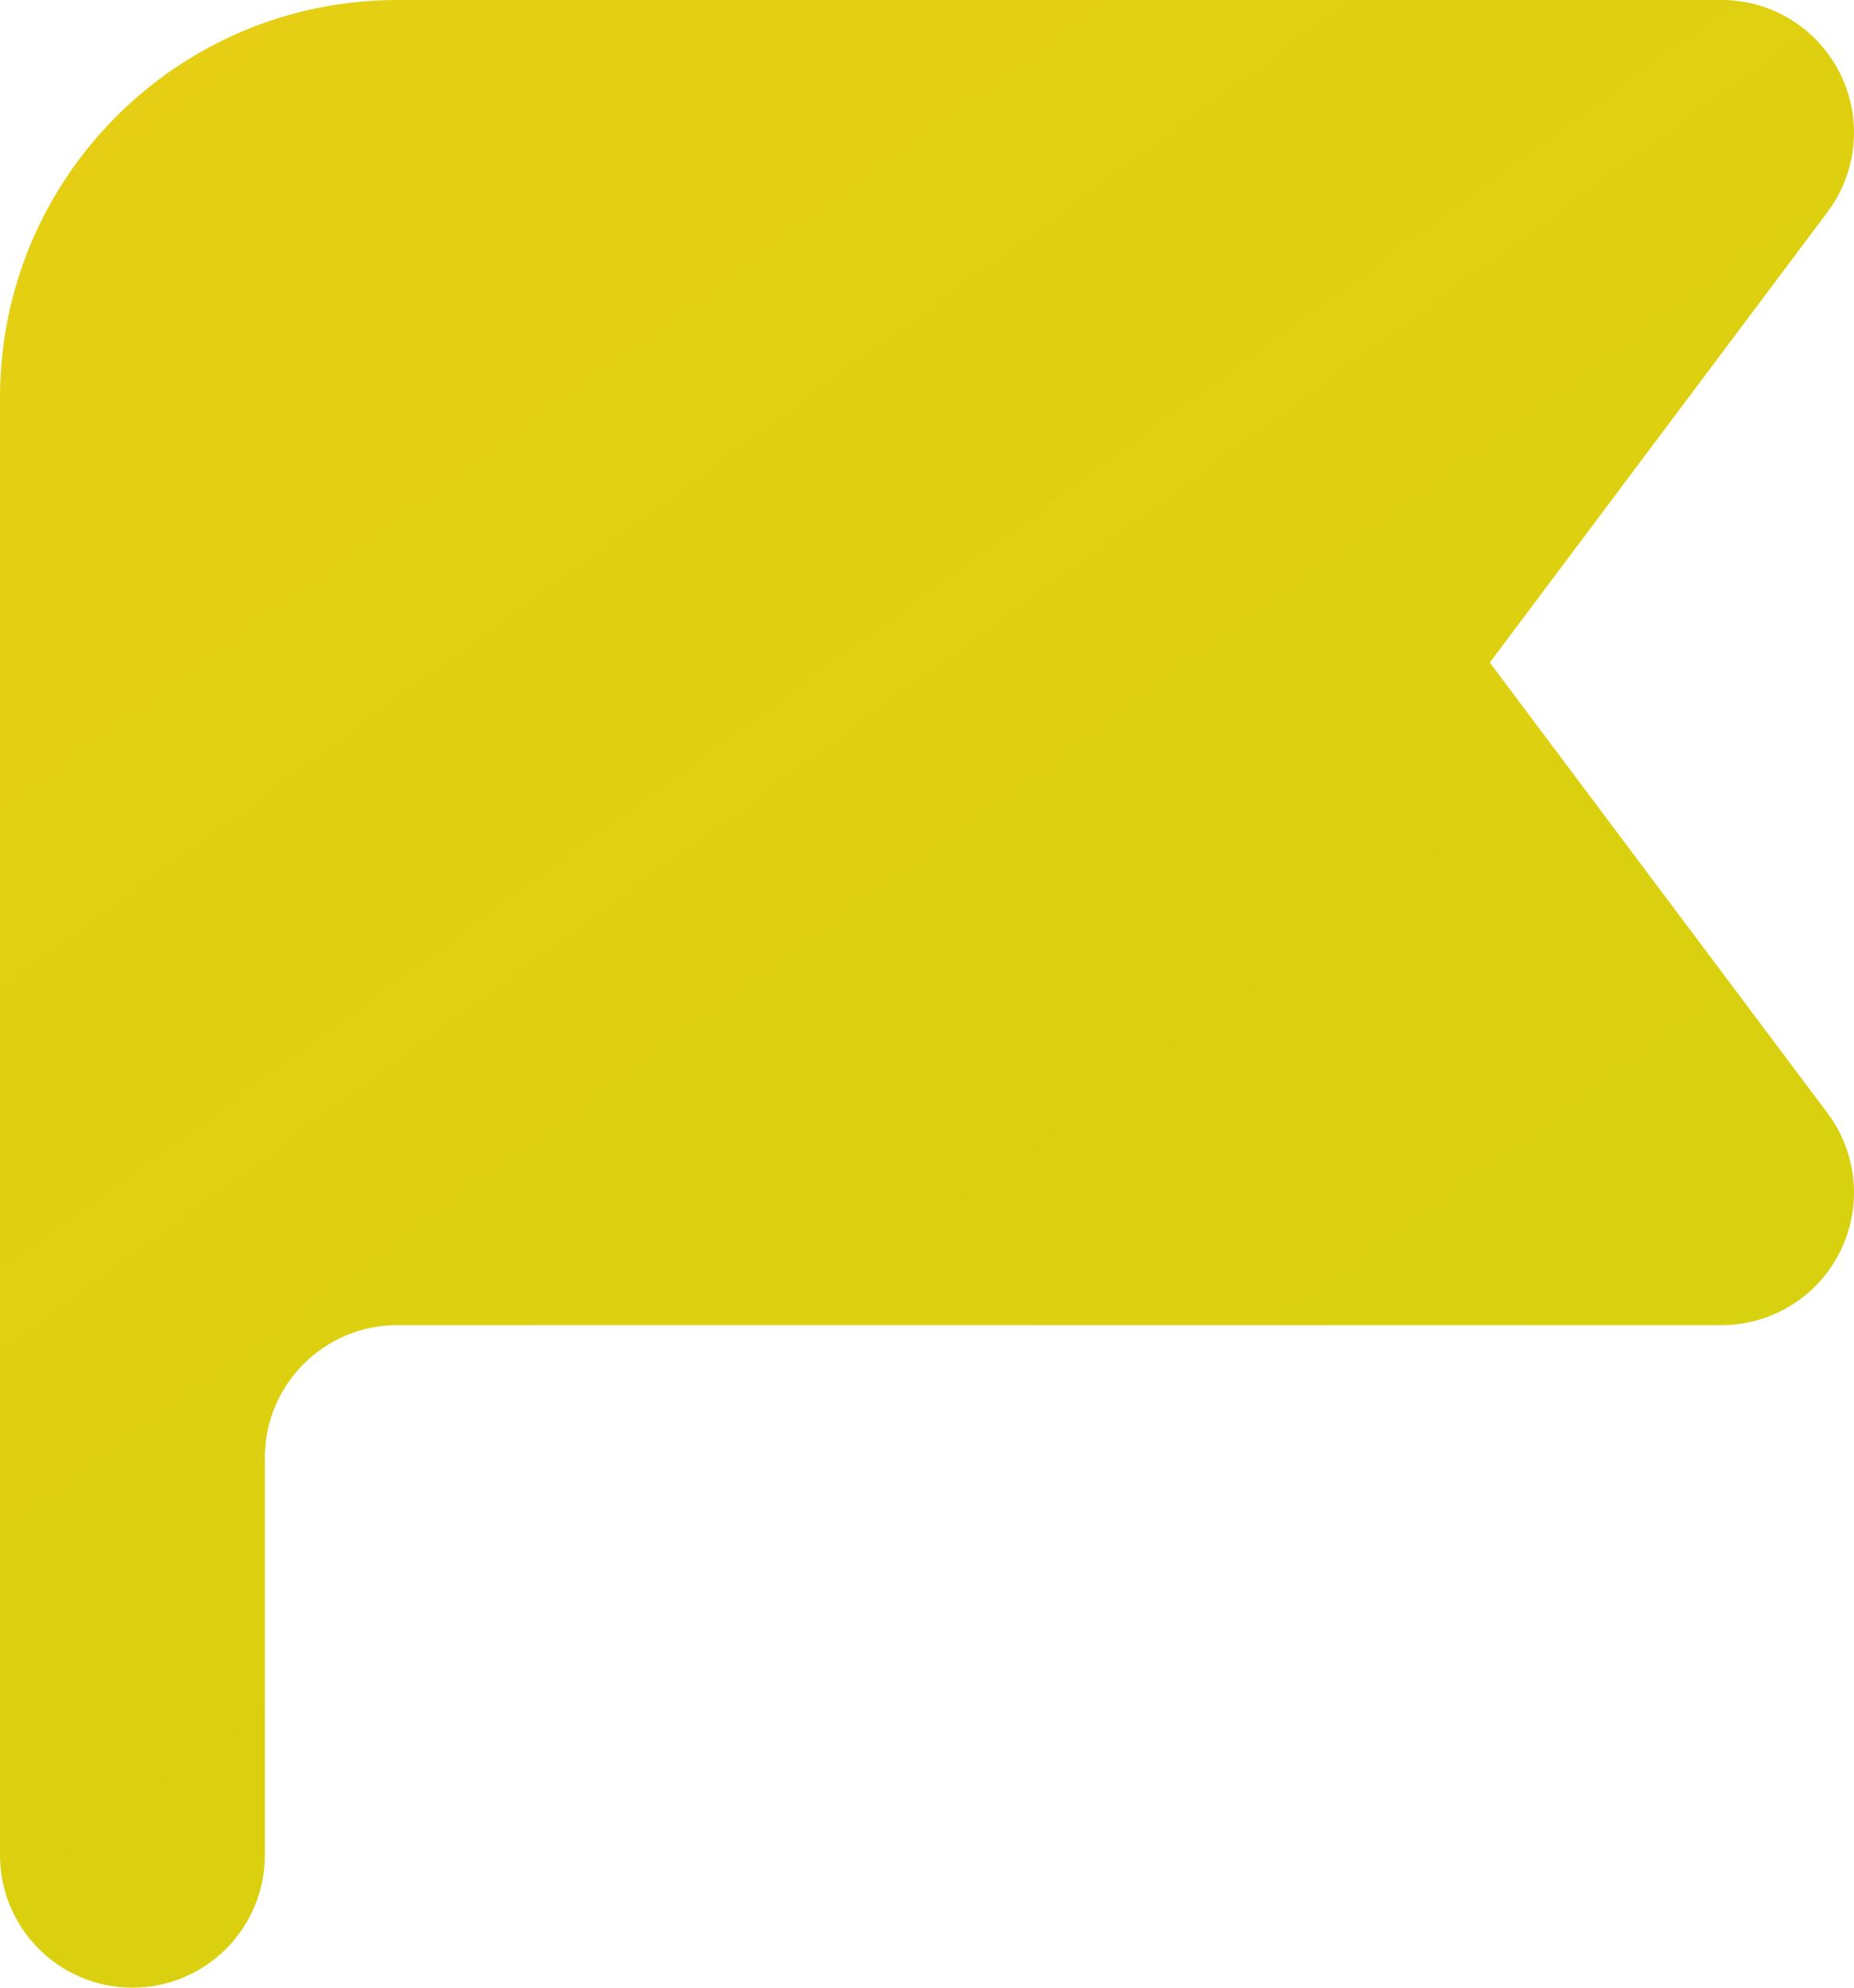 <svg width="14" height="15" viewBox="0 0 14 15" fill="none" xmlns="http://www.w3.org/2000/svg">
<path fill-rule="evenodd" clip-rule="evenodd" d="M0 3C0 1.343 1.343 0 3 0H13C13.379 0 13.725 0.214 13.894 0.553C14.064 0.892 14.027 1.297 13.8 1.6L11.25 5L13.8 8.4C14.027 8.703 14.064 9.108 13.894 9.447C13.725 9.786 13.379 10 13 10H3C2.448 10 2 10.448 2 11V14C2 14.552 1.552 15 1 15C0.448 15 0 14.552 0 14V3Z" fill="url(#paint0_linear)"/>
<defs>
<linearGradient id="paint0_linear" x1="-11.5" y1="-24.5" x2="40" y2="46" gradientUnits="userSpaceOnUse">
<stop stop-color="#FECA1A"/>
<stop offset="1" stop-color="#AFD803"/>
</linearGradient>
</defs>
</svg>
